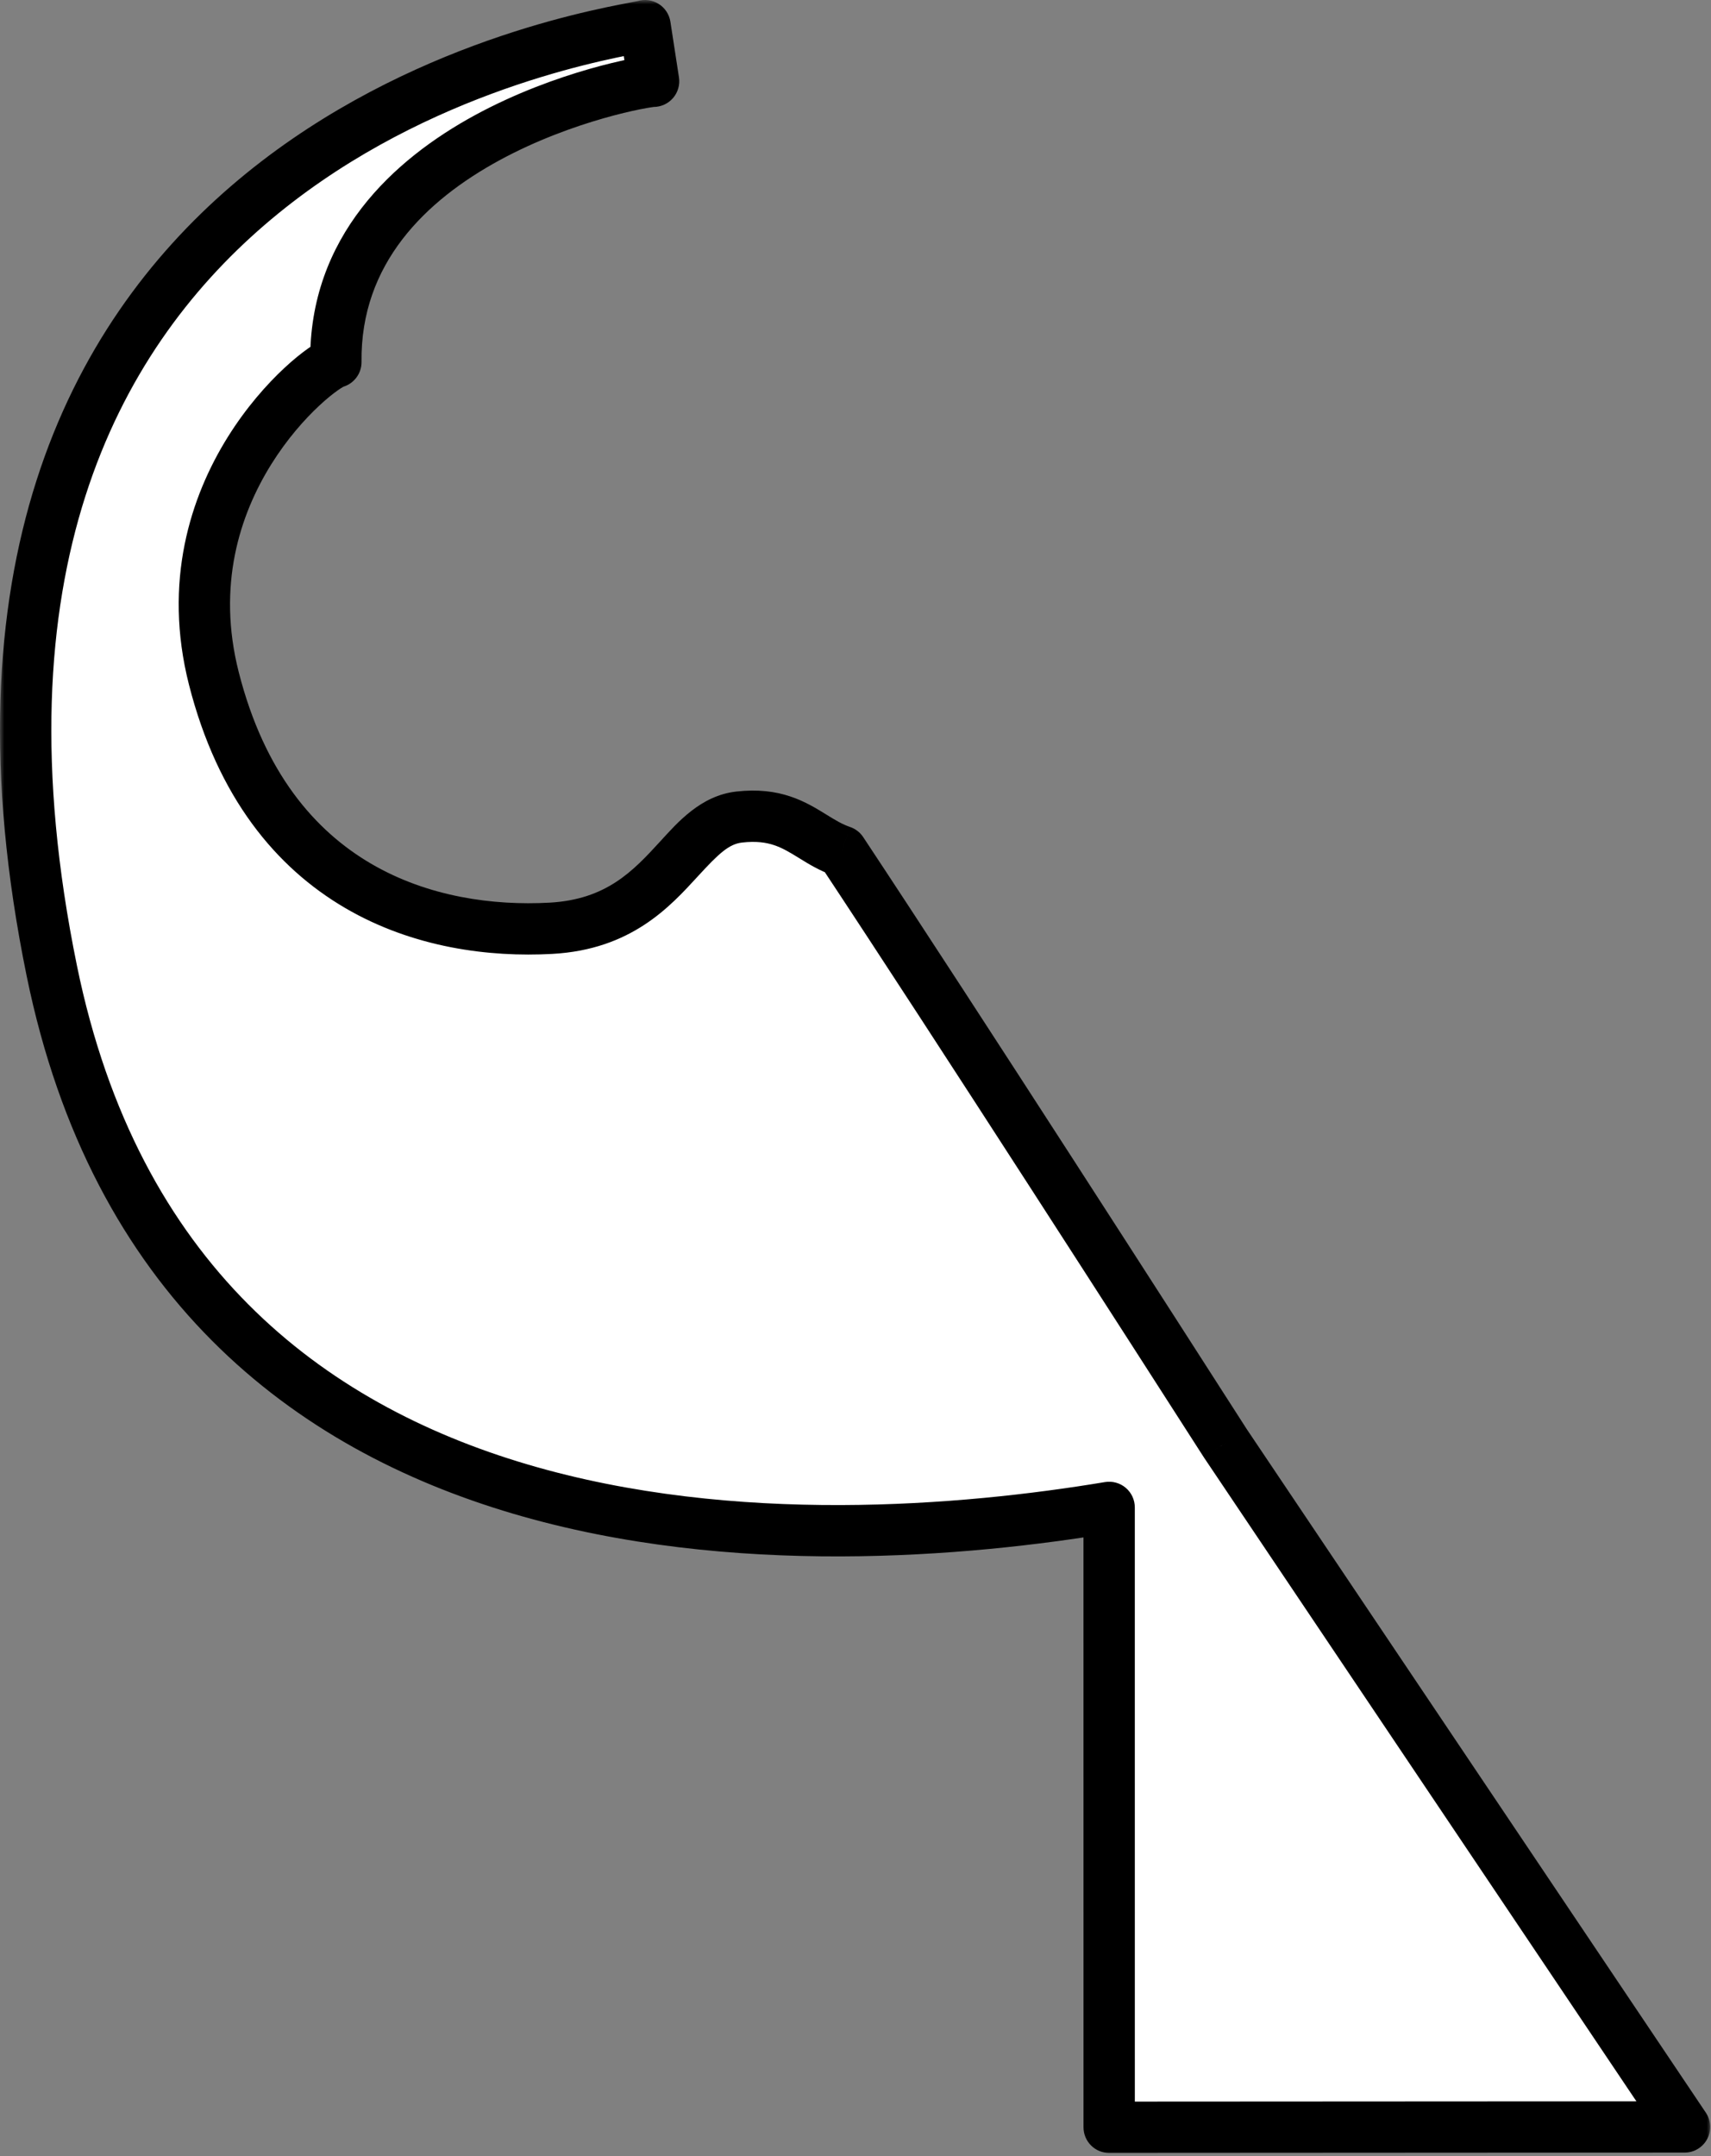 <svg width="200" height="252" viewBox="0 0 200 252" fill="none" xmlns="http://www.w3.org/2000/svg">
<rect x="0" y="0" width="200" height="252" fill="#808080" stroke="none"/>
<path fill-rule="evenodd" clip-rule="evenodd" d="M76.399 9.5C74.399 9.5 38.944 16.134 39.259 42.333C36.99 42.872 19.347 57.086 24.999 79.298C31.347 104.248 50.493 109.266 64.399 108.5C72.337 108.063 76.155 103.897 79.37 100.39C81.609 97.947 83.556 95.823 86.399 95.5C90.579 95.025 92.806 96.4 94.999 97.754C96.066 98.413 97.126 99.067 98.399 99.5C111.843 119.802 135.398 156.48 143.221 168.682L196.907 248.606L129.652 248.643C129.652 248.637 129.65 205.833 129.649 176.189C96.101 181.776 20.85 185.793 6.056 113.477C-13.086 19.905 63.526 5.285 74.232 3.242C74.854 3.123 75.253 3.047 75.399 3L76.399 9.5Z" fill="white"/>
<mask id="path-2-outside-1" maskUnits="userSpaceOnUse" x="0" y="0" width="200" height="252" fill="black">
<rect fill="white" width="200" height="252"/>
<path fill-rule="evenodd" clip-rule="evenodd" d="M76.399 9.5C74.399 9.5 38.944 16.134 39.259 42.333C36.99 42.872 19.347 57.086 24.999 79.298C31.347 104.248 50.493 109.266 64.399 108.5C72.337 108.063 76.155 103.897 79.37 100.39C81.609 97.947 83.556 95.823 86.399 95.5C90.579 95.025 92.806 96.4 94.999 97.754C96.066 98.413 97.126 99.067 98.399 99.5C111.843 119.802 135.398 156.48 143.221 168.682L196.907 248.606L129.652 248.643C129.652 248.637 129.65 205.833 129.649 176.189C96.101 181.776 20.85 185.793 6.056 113.477C-13.086 19.905 63.526 5.285 74.232 3.242C74.854 3.123 75.253 3.047 75.399 3L76.399 9.5Z"/>
</mask>
<path d="M39.259 42.333L39.952 45.252C41.317 44.927 42.275 43.7 42.259 42.297L39.259 42.333ZM76.399 9.5V12.5C77.274 12.5 78.106 12.118 78.676 11.453C79.246 10.789 79.497 9.909 79.364 9.044L76.399 9.5ZM24.999 79.298L22.091 80.038L22.091 80.038L24.999 79.298ZM64.399 108.5L64.564 111.495L64.564 111.495L64.399 108.5ZM79.37 100.39L81.582 102.417L81.582 102.417L79.37 100.39ZM86.399 95.5L86.737 98.481L86.737 98.481L86.399 95.5ZM94.999 97.754L93.423 100.306L93.423 100.306L94.999 97.754ZM98.399 99.5L100.9 97.844C100.534 97.29 99.994 96.874 99.365 96.66L98.399 99.5ZM143.221 168.682L140.696 170.302C140.707 170.32 140.719 170.337 140.731 170.355L143.221 168.682ZM196.907 248.606L196.909 251.606C198.017 251.606 199.034 250.995 199.555 250.017C200.076 249.039 200.015 247.853 199.397 246.934L196.907 248.606ZM129.652 248.643H126.652C126.652 249.439 126.968 250.203 127.531 250.765C128.094 251.328 128.857 251.644 129.653 251.643L129.652 248.643ZM129.649 176.189L132.649 176.189C132.649 175.307 132.261 174.47 131.588 173.9C130.916 173.33 130.026 173.085 129.156 173.23L129.649 176.189ZM6.056 113.477L3.117 114.078L3.117 114.078L6.056 113.477ZM74.232 3.242L74.794 6.189L74.794 6.189L74.232 3.242ZM75.399 3L78.364 2.544C78.23 1.676 77.723 0.909 76.975 0.448C76.228 -0.014 75.316 -0.125 74.48 0.144L75.399 3ZM42.259 42.297C42.121 30.831 49.732 23.437 58.394 18.727C62.688 16.393 67.081 14.819 70.534 13.83C72.256 13.337 73.725 12.994 74.805 12.778C76.011 12.536 76.495 12.5 76.399 12.5V6.5C75.803 6.5 74.741 6.671 73.626 6.895C72.387 7.143 70.76 7.524 68.882 8.062C65.134 9.135 60.308 10.857 55.528 13.456C46.041 18.613 36.082 27.635 36.259 42.369L42.259 42.297ZM27.906 78.558C25.326 68.419 28.044 60.148 31.704 54.275C33.544 51.325 35.609 49.004 37.323 47.408C38.181 46.609 38.928 46.013 39.487 45.62C39.769 45.422 39.978 45.293 40.111 45.22C40.296 45.118 40.213 45.19 39.952 45.252L38.566 39.414C38.021 39.543 37.534 39.789 37.215 39.965C36.843 40.17 36.446 40.424 36.038 40.71C35.221 41.284 34.261 42.06 33.234 43.017C31.179 44.931 28.762 47.654 26.613 51.101C22.298 58.023 19.02 67.965 22.091 80.038L27.906 78.558ZM64.234 105.505C57.672 105.866 50.042 104.848 43.379 100.953C36.803 97.109 30.897 90.312 27.906 78.558L22.091 80.038C25.449 93.234 32.29 101.421 40.351 106.133C48.324 110.793 57.22 111.9 64.564 111.495L64.234 105.505ZM77.159 98.362C74.008 101.799 70.9 105.137 64.234 105.505L64.564 111.495C73.774 110.988 78.302 105.995 81.582 102.417L77.159 98.362ZM86.06 92.519C81.897 92.992 79.193 96.143 77.159 98.362L81.582 102.417C84.026 99.75 85.216 98.654 86.737 98.481L86.06 92.519ZM96.575 95.201C95.508 94.542 94.125 93.676 92.397 93.097C90.609 92.497 88.564 92.235 86.06 92.519L86.737 98.481C88.414 98.29 89.573 98.478 90.491 98.786C91.47 99.114 92.297 99.612 93.423 100.306L96.575 95.201ZM99.365 96.66C98.461 96.352 97.676 95.881 96.575 95.201L93.423 100.306C94.457 100.945 95.791 101.782 97.432 102.34L99.365 96.66ZM145.747 167.063C137.926 154.866 114.359 118.167 100.9 97.844L95.897 101.156C109.327 121.436 132.869 158.095 140.696 170.302L145.747 167.063ZM140.731 170.355L194.417 250.279L199.397 246.934L145.712 167.01L140.731 170.355ZM196.905 245.606L129.65 245.643L129.653 251.643L196.909 251.606L196.905 245.606ZM132.652 248.643C132.652 248.637 132.65 205.833 132.649 176.189L126.649 176.189C126.65 191.011 126.65 209.123 126.651 223.53C126.651 230.734 126.651 237.011 126.651 241.488C126.651 243.727 126.652 245.515 126.652 246.744C126.652 247.359 126.652 247.833 126.652 248.154C126.652 248.315 126.652 248.437 126.652 248.519C126.652 248.56 126.652 248.591 126.652 248.612C126.652 248.622 126.652 248.63 126.652 248.635C126.652 248.641 126.652 248.643 126.652 248.643H132.652ZM3.117 114.078C6.922 132.678 14.656 146.529 24.765 156.686C34.855 166.825 47.176 173.147 59.97 176.924C85.477 184.453 113.213 181.968 130.142 179.148L129.156 173.23C112.536 175.998 85.873 178.314 61.669 171.169C49.608 167.609 38.245 161.725 29.017 152.453C19.807 143.199 12.587 130.433 8.995 112.875L3.117 114.078ZM73.67 0.295C68.249 1.329 45.732 5.604 26.992 21.764C17.577 29.883 9.117 40.999 4.27 56.15C-0.573 71.29 -1.751 90.281 3.117 114.078L8.995 112.875C4.292 89.886 5.512 71.961 9.985 57.978C14.454 44.007 22.227 33.796 30.91 26.308C48.368 11.254 69.509 7.197 74.794 6.189L73.67 0.295ZM74.48 0.144C74.568 0.116 74.616 0.106 74.569 0.117C74.538 0.125 74.484 0.136 74.397 0.154C74.223 0.189 73.988 0.234 73.67 0.295L74.794 6.189C75.262 6.099 75.943 5.977 76.318 5.856L74.48 0.144ZM79.364 9.044L78.364 2.544L72.434 3.456L73.434 9.956L79.364 9.044Z" fill="black" mask="url(#path-2-outside-1)"/>
</svg>

